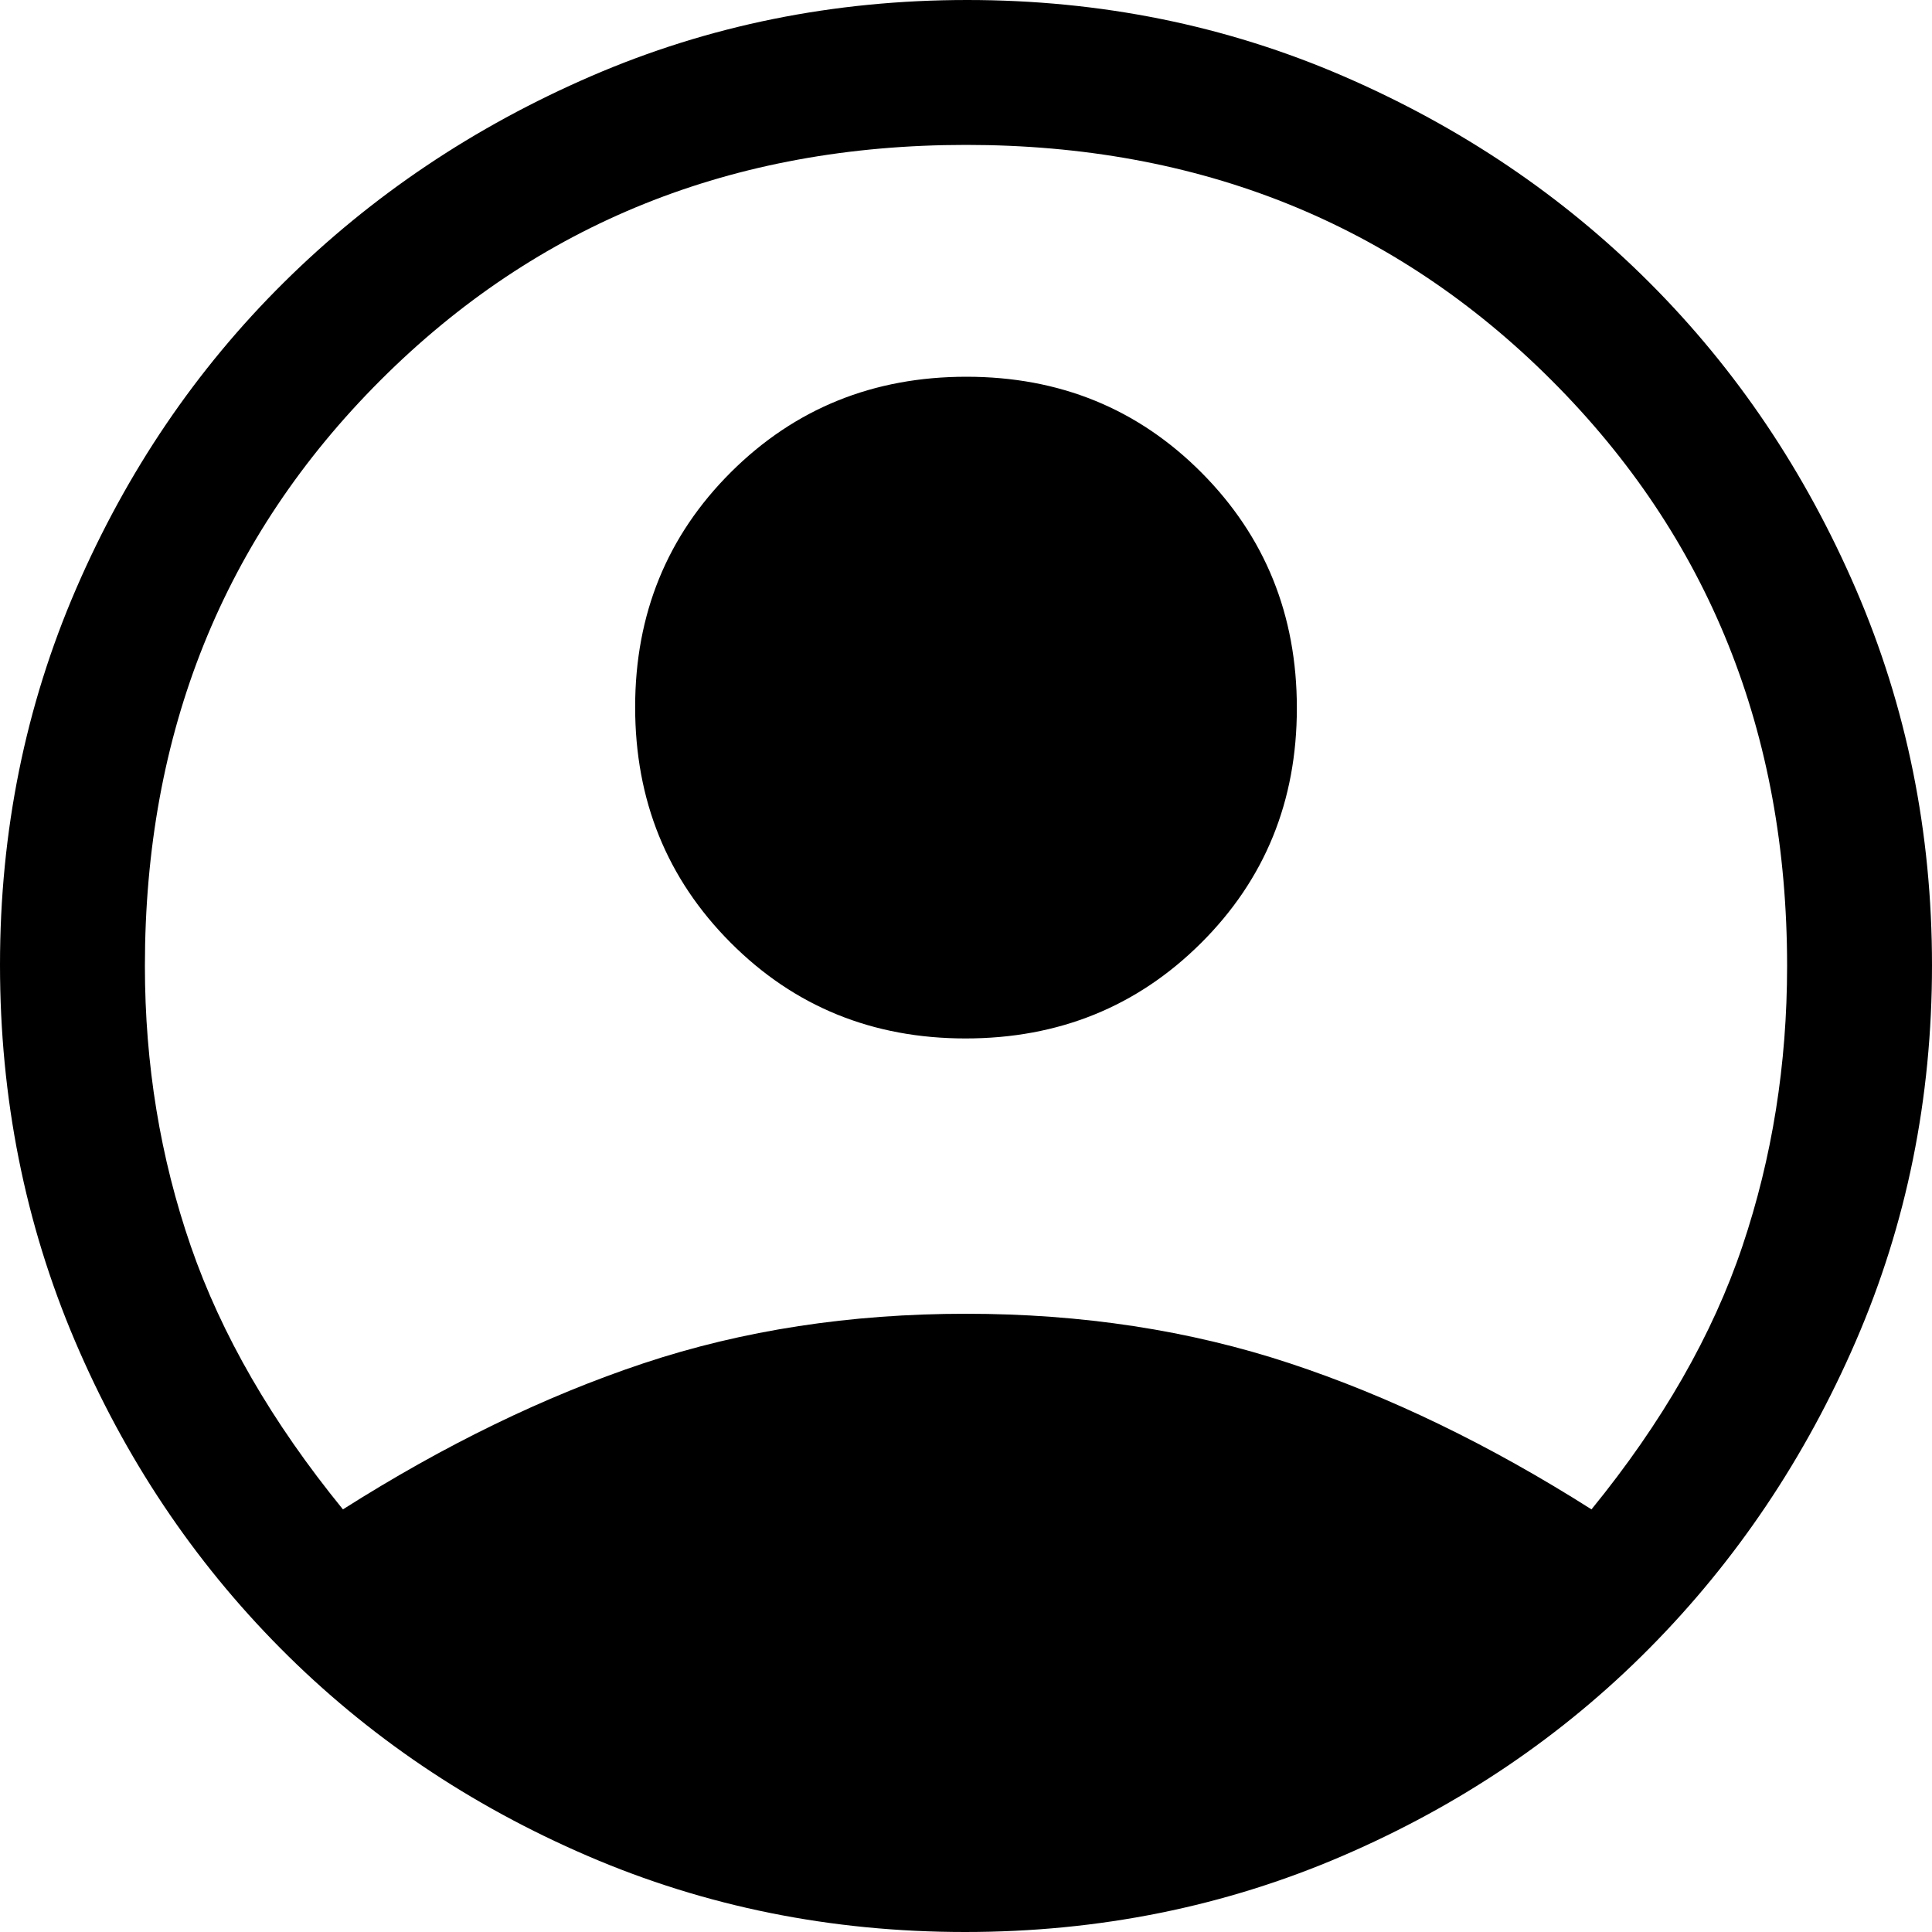 <svg width="40" height="40" viewBox="0 0 40 40" fill="none" xmlns="http://www.w3.org/2000/svg">
<style>
        path {
            fill: black;
        }
        @media (prefers-color-scheme: dark) {
            path { fill: white; }
        }
</style>
<path d="M7.1 31.25C9.2 29.917 11.275 28.908 13.325 28.225C15.375 27.542 17.6 27.2 20 27.2C22.4 27.2 24.633 27.542 26.7 28.225C28.767 28.908 30.85 29.917 32.95 31.25C34.417 29.45 35.458 27.633 36.075 25.8C36.692 23.967 37 22.033 37 20C37 15.167 35.375 11.125 32.125 7.875C28.875 4.625 24.833 3 20 3C15.167 3 11.125 4.625 7.875 7.875C4.625 11.125 3 15.167 3 20C3 22.033 3.317 23.967 3.95 25.8C4.583 27.633 5.633 29.45 7.1 31.25ZM19.991 21.5C18.064 21.5 16.442 20.838 15.125 19.515C13.808 18.193 13.15 16.568 13.15 14.64C13.15 12.713 13.812 11.092 15.134 9.775C16.457 8.458 18.082 7.8 20.009 7.8C21.936 7.8 23.558 8.461 24.875 9.784C26.192 11.107 26.85 12.732 26.85 14.659C26.85 16.587 26.189 18.208 24.866 19.525C23.543 20.842 21.918 21.5 19.991 21.5ZM19.98 40C17.208 40 14.604 39.475 12.166 38.425C9.728 37.375 7.608 35.942 5.805 34.125C4.002 32.308 2.583 30.186 1.55 27.758C0.517 25.33 0 22.736 0 19.975C0 17.214 0.525 14.62 1.575 12.192C2.625 9.764 4.058 7.65 5.875 5.85C7.692 4.05 9.814 2.625 12.242 1.575C14.67 0.525 17.264 0 20.025 0C22.786 0 25.38 0.525 27.808 1.575C30.236 2.625 32.35 4.05 34.15 5.85C35.95 7.65 37.375 9.767 38.425 12.2C39.475 14.633 40 17.229 40 19.986C40 22.744 39.475 25.336 38.425 27.762C37.375 30.187 35.95 32.308 34.15 34.125C32.35 35.942 30.231 37.375 27.794 38.425C25.356 39.475 22.751 40 19.98 40Z" fill="white"/>
</svg>
